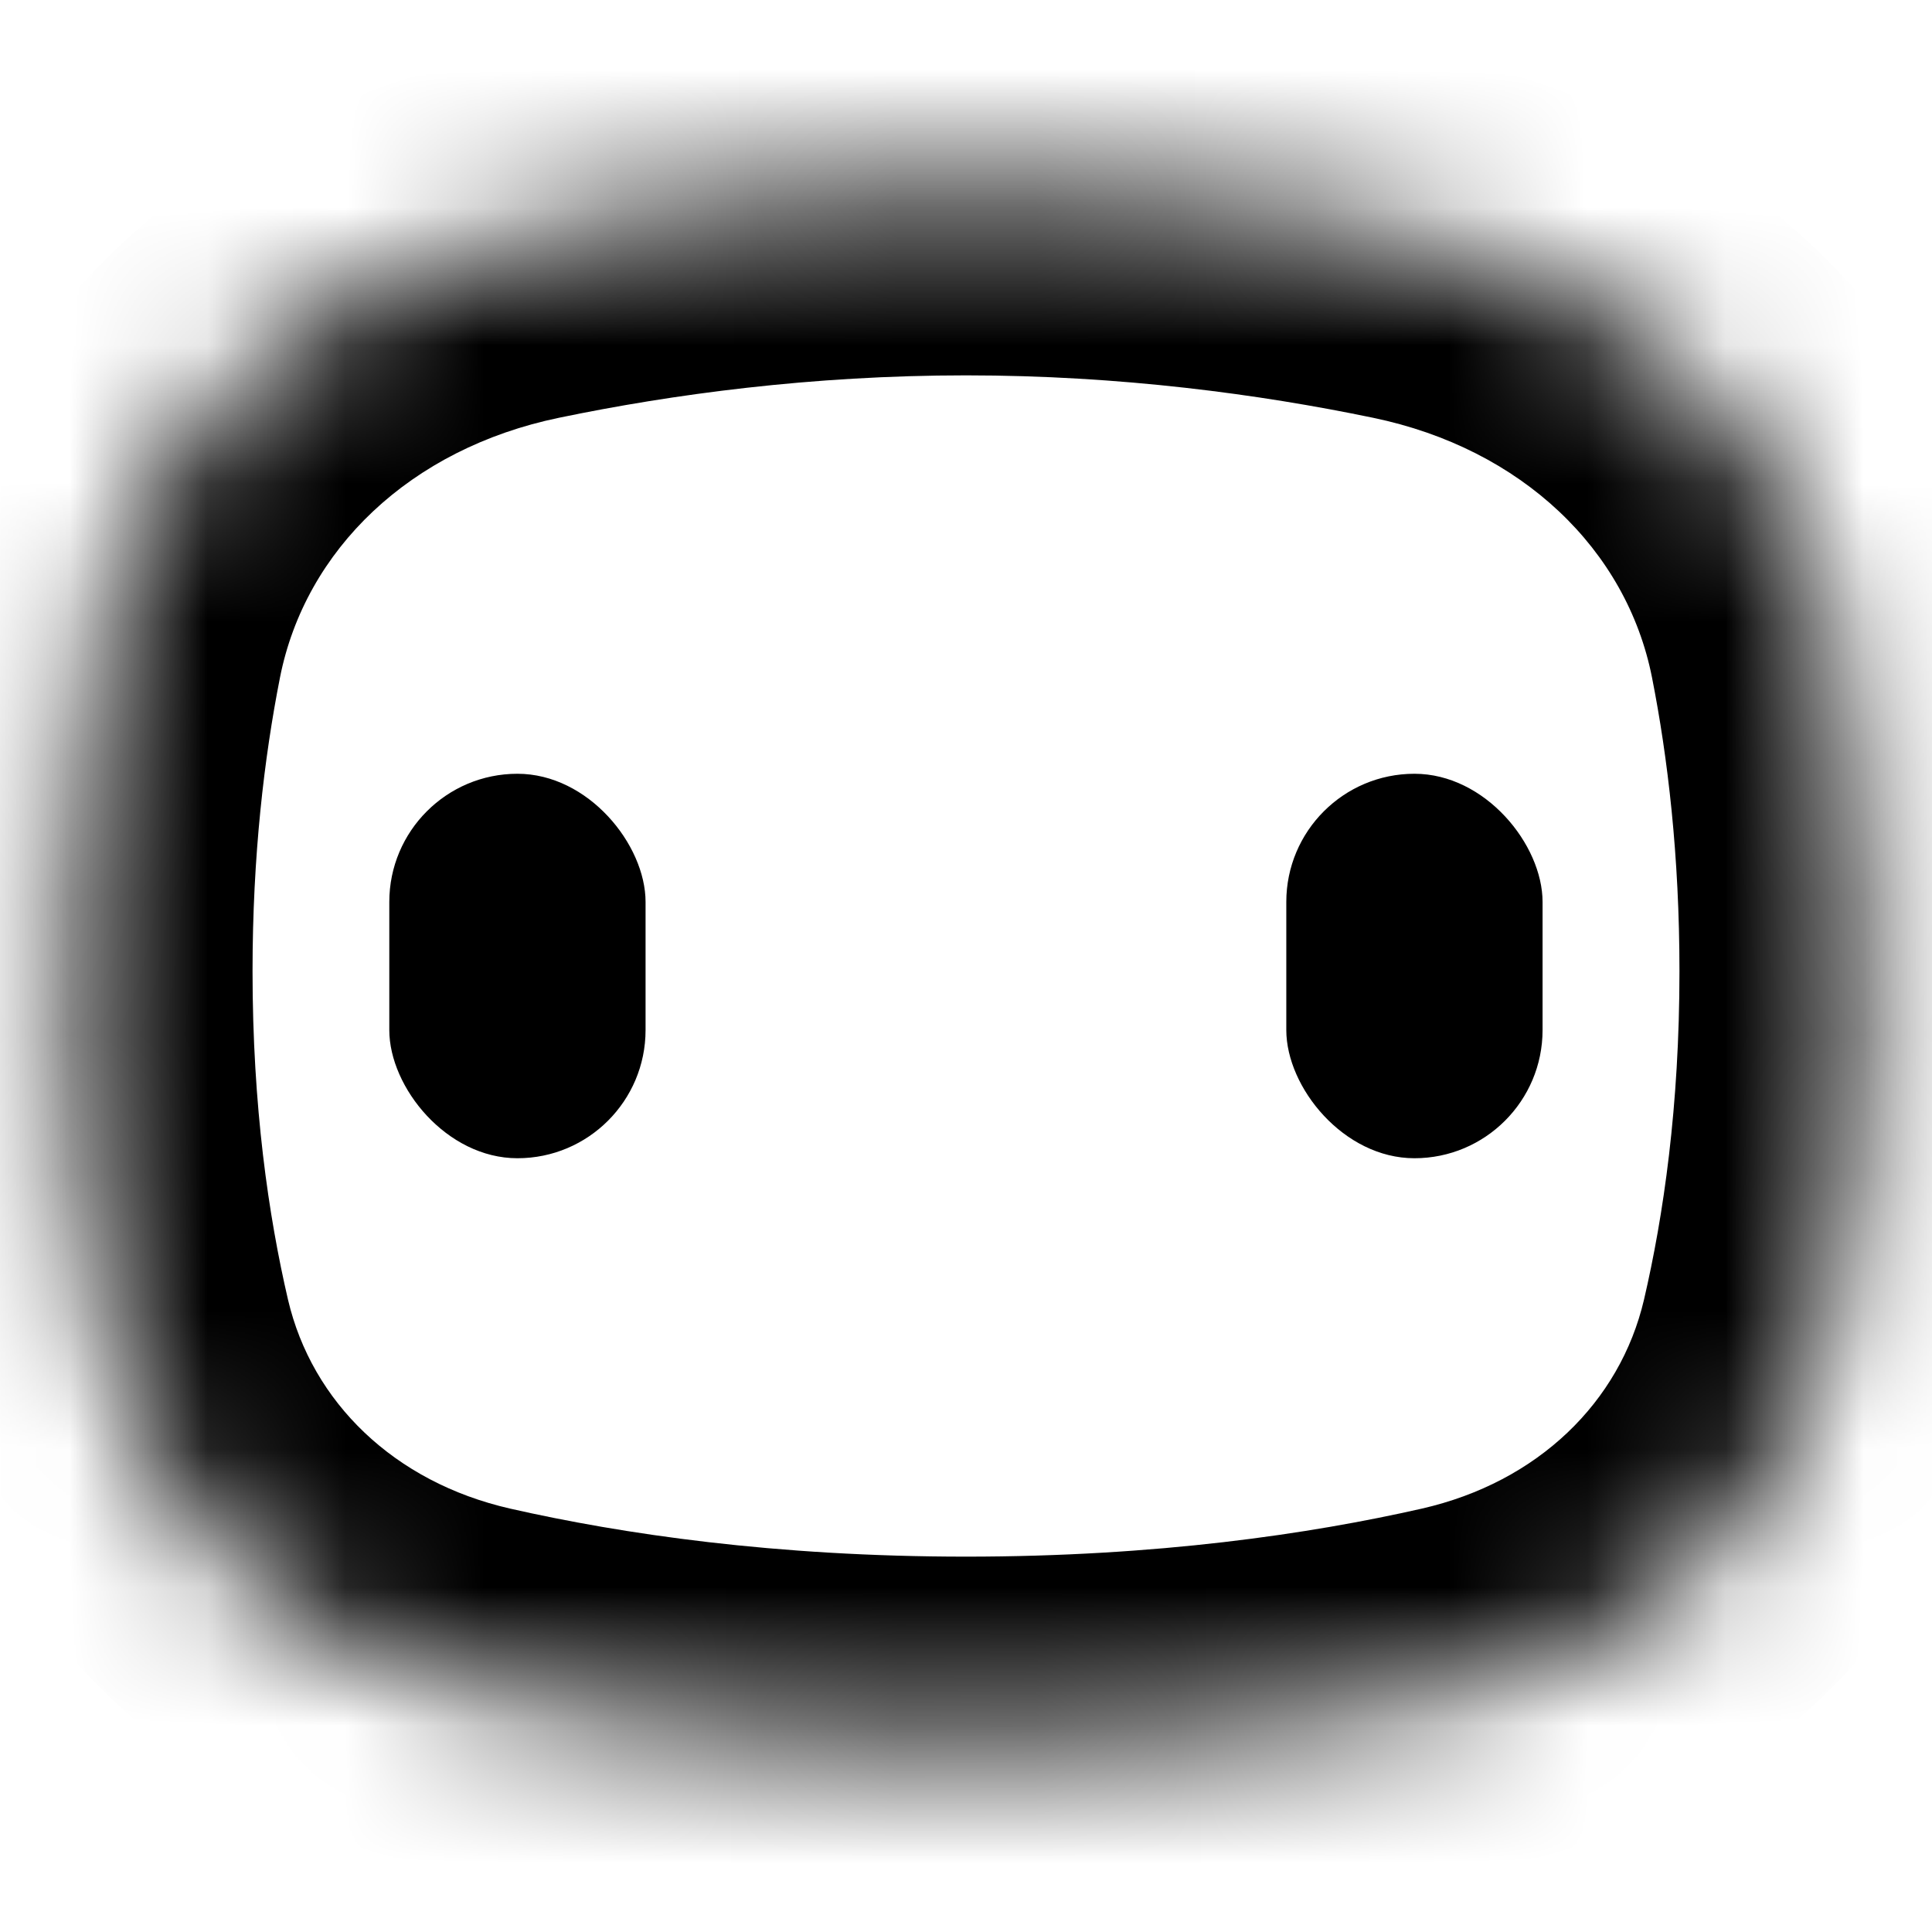 <svg width="14" height="14" viewBox="0 0 14 14" fill="none" xmlns="http://www.w3.org/2000/svg">
  <mask id="mask0_708_108038" style="mask-type:alpha" maskUnits="userSpaceOnUse" x="0" y="0" width="14" height="14">
    <rect width="14" height="14" fill="#D9D9D9" />
  </mask>
  <g mask="url(#mask0_708_108038)">
    <rect x="9.321" y="5.607" width="1.857" height="2.786" rx="0.929" fill="currentColor" />
    <rect x="2.821" y="5.607" width="1.857" height="2.786" rx="0.929" fill="currentColor" />
    <mask id="path-4-inside-1_708_108038" fill="white">
      <path
        d="M0.724 4.651C1.026 3.125 2.259 2.041 3.782 1.725C4.672 1.54 5.774 1.39 7 1.39C8.226 1.39 9.328 1.54 10.218 1.725C11.742 2.041 12.974 3.125 13.276 4.651C13.406 5.31 13.5 6.108 13.5 7.038C13.5 8.124 13.372 9.019 13.208 9.721C12.907 11.007 11.886 11.936 10.598 12.229C9.697 12.434 8.489 12.61 7 12.61C5.511 12.61 4.303 12.434 3.402 12.229C2.114 11.936 1.093 11.007 0.792 9.721C0.628 9.019 0.5 8.124 0.5 7.038C0.5 6.108 0.594 5.31 0.724 4.651Z" />
    </mask>
    <path
      d="M13.276 4.651L11.971 4.909L13.276 4.651ZM3.782 1.725L3.512 0.422L3.782 1.725ZM2.087 9.418C1.946 8.812 1.83 8.018 1.83 7.038H-0.83C-0.83 8.23 -0.689 9.227 -0.503 10.024L2.087 9.418ZM1.83 7.038C1.83 6.198 1.915 5.487 2.029 4.909L-0.58 4.393C-0.727 5.133 -0.83 6.018 -0.83 7.038H1.83ZM10.303 10.932C9.492 11.116 8.384 11.28 7 11.28V13.94C8.595 13.94 9.902 13.751 10.893 13.526L10.303 10.932ZM7 11.28C5.616 11.28 4.508 11.116 3.697 10.932L3.107 13.526C4.098 13.751 5.405 13.94 7 13.94V11.28ZM11.971 4.909C12.085 5.487 12.17 6.198 12.17 7.038H14.83C14.83 6.018 14.727 5.133 14.58 4.393L11.971 4.909ZM12.17 7.038C12.17 8.018 12.054 8.812 11.913 9.418L14.503 10.024C14.689 9.227 14.83 8.23 14.83 7.038H12.17ZM4.052 3.027C4.871 2.857 5.881 2.72 7 2.72V0.06C5.667 0.06 4.473 0.223 3.512 0.422L4.052 3.027ZM7 2.72C8.119 2.72 9.129 2.857 9.948 3.027L10.488 0.422C9.527 0.223 8.333 0.06 7 0.06V2.72ZM-0.503 10.024C-0.075 11.854 1.374 13.132 3.107 13.526L3.697 10.932C2.855 10.74 2.261 10.16 2.087 9.418L-0.503 10.024ZM10.893 13.526C12.626 13.132 14.075 11.854 14.503 10.024L11.913 9.418C11.739 10.16 11.145 10.74 10.303 10.932L10.893 13.526ZM14.58 4.393C14.16 2.265 12.453 0.83 10.488 0.422L9.948 3.027C11.03 3.251 11.788 3.985 11.971 4.909L14.58 4.393ZM2.029 4.909C2.212 3.985 2.97 3.251 4.052 3.027L3.512 0.422C1.547 0.83 -0.16 2.265 -0.58 4.393L2.029 4.909Z"
      fill="currentColor" mask="url(#path-4-inside-1_708_108038)" />
  </g>
</svg>
